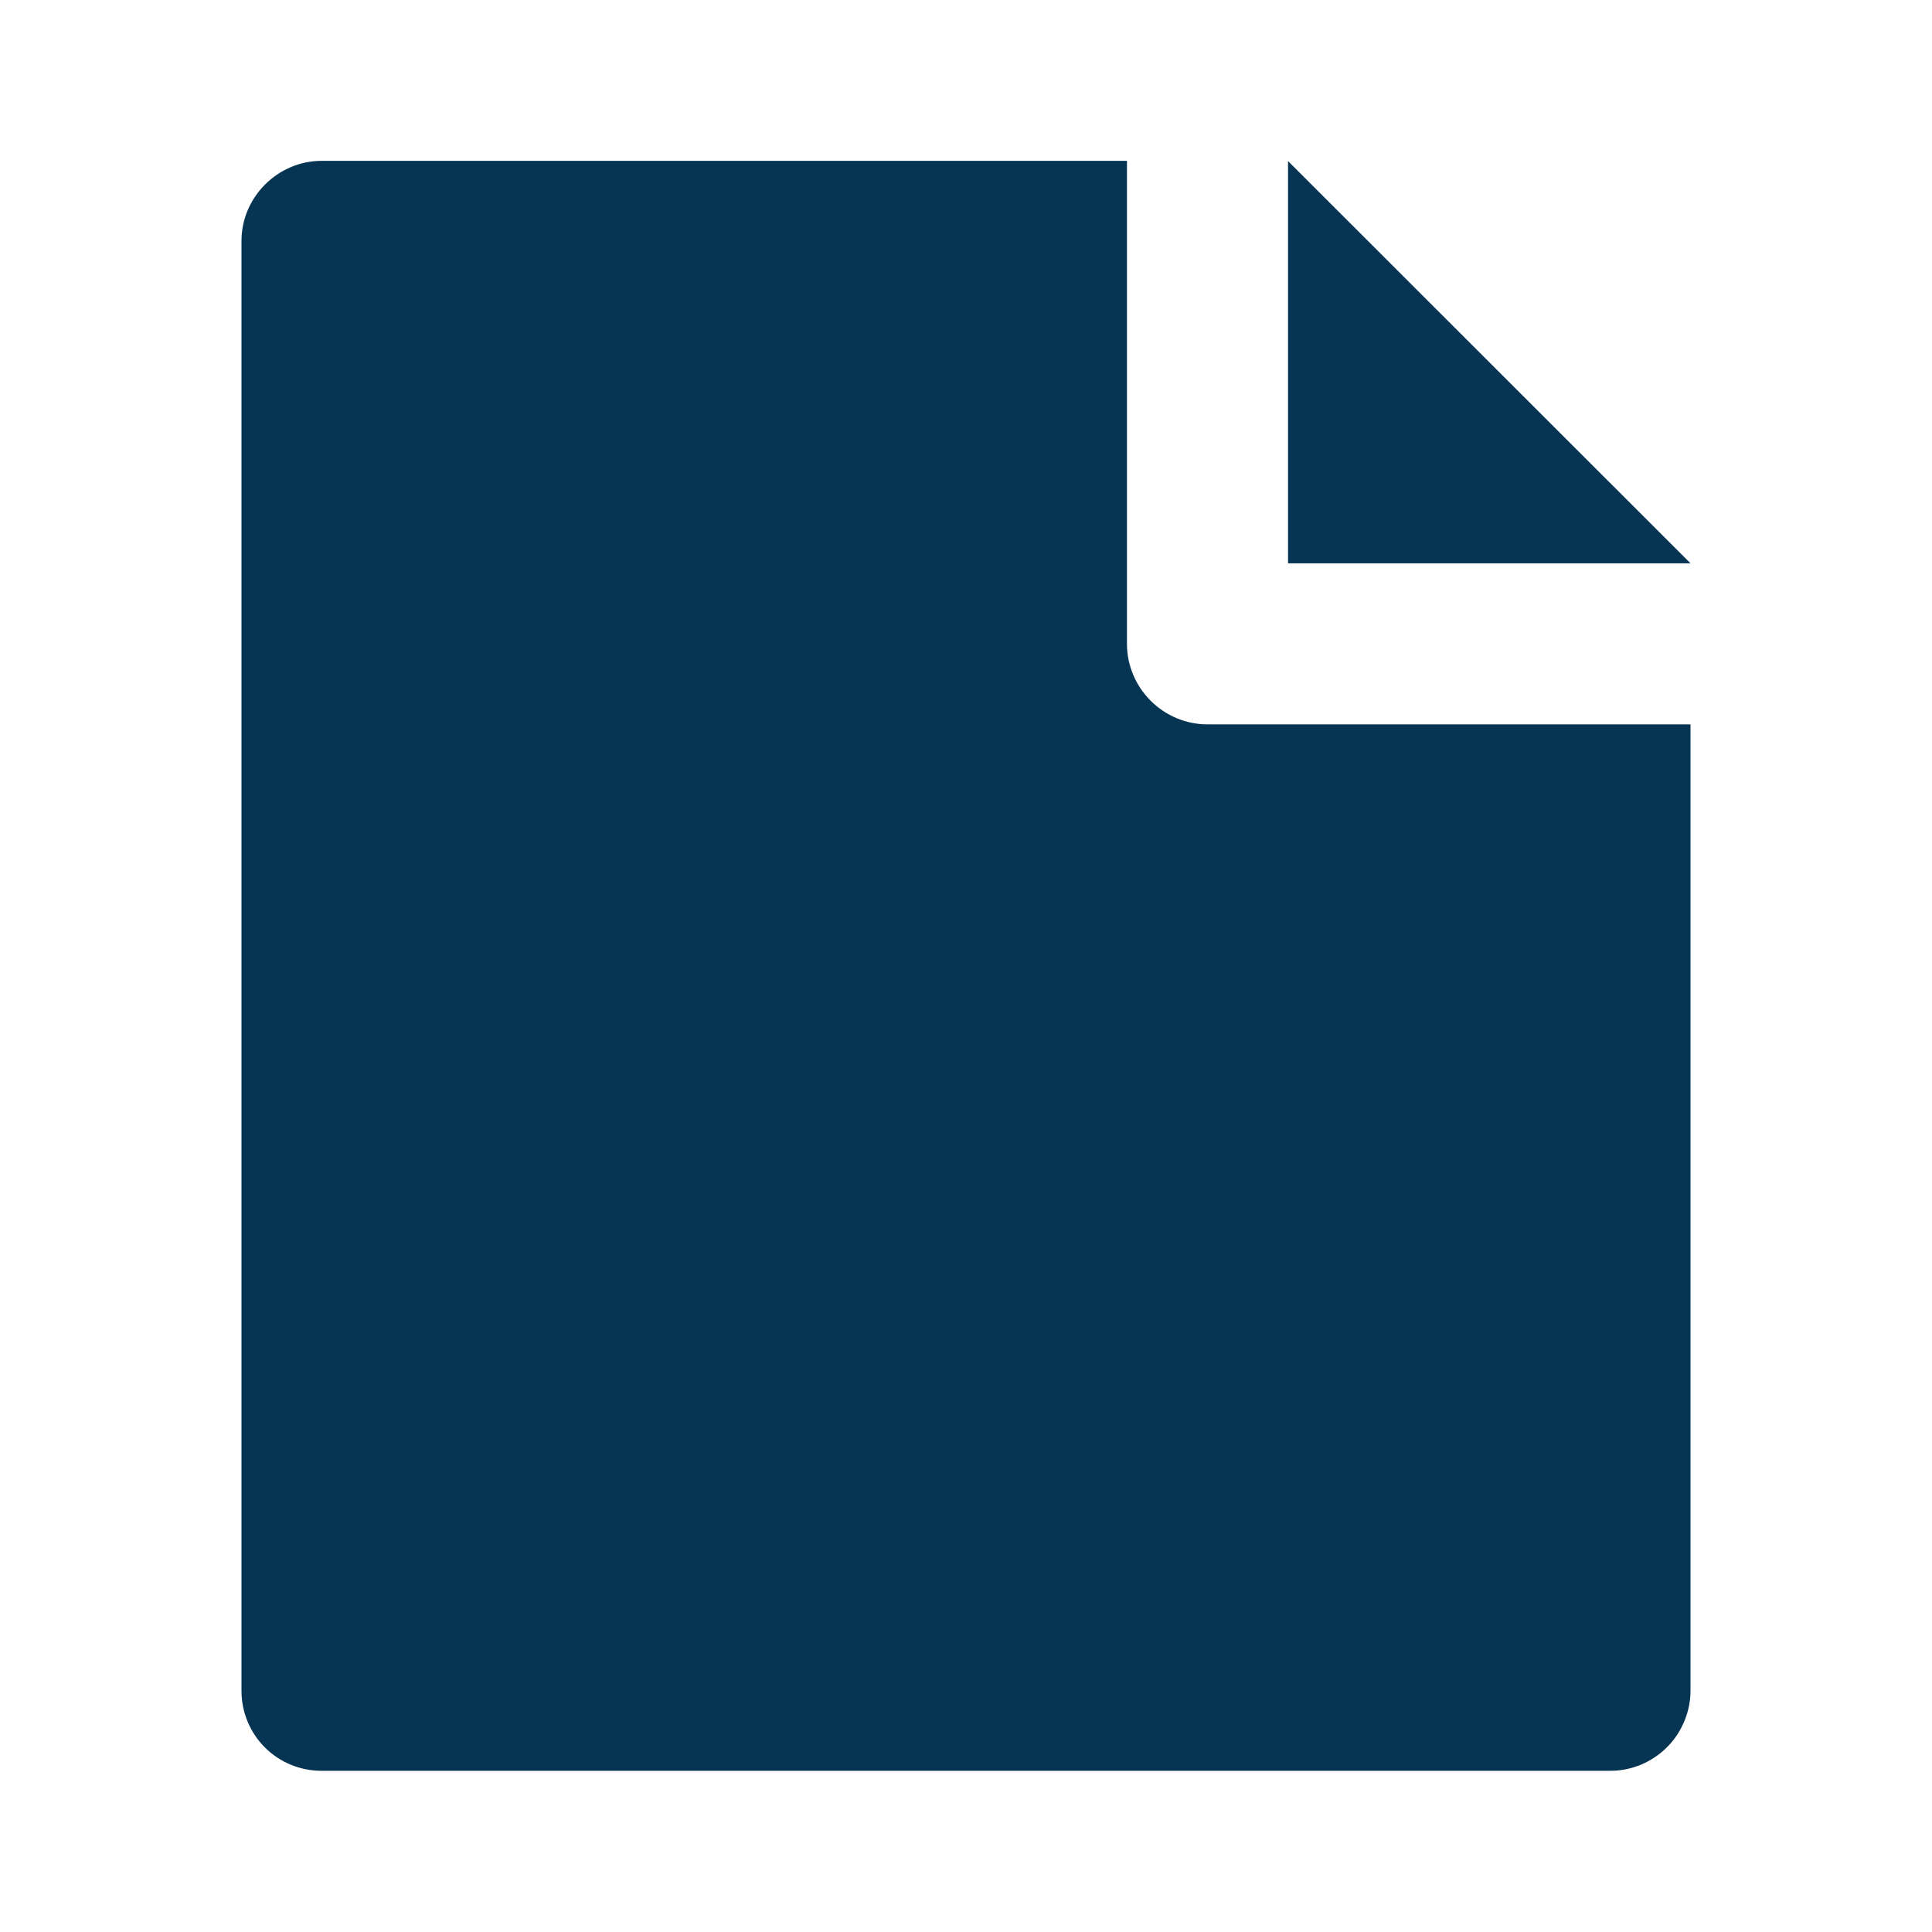 <svg width="16" height="16" viewBox="0 0 16 16" fill="none" xmlns="http://www.w3.org/2000/svg">
<path d="M14 5.999V13.994C14.001 14.082 13.984 14.168 13.951 14.249C13.918 14.331 13.87 14.405 13.808 14.467C13.747 14.529 13.673 14.579 13.593 14.613C13.512 14.647 13.425 14.665 13.338 14.665H2.662C2.487 14.665 2.318 14.596 2.194 14.472C2.07 14.348 2 14.18 2 14.004V1.993C2 1.635 2.298 1.332 2.665 1.332H9.333V5.332C9.333 5.509 9.404 5.678 9.529 5.803C9.654 5.928 9.823 5.999 10 5.999H14ZM14 4.665H10.667V1.334L14 4.665Z" fill="#063453"/>
</svg>
